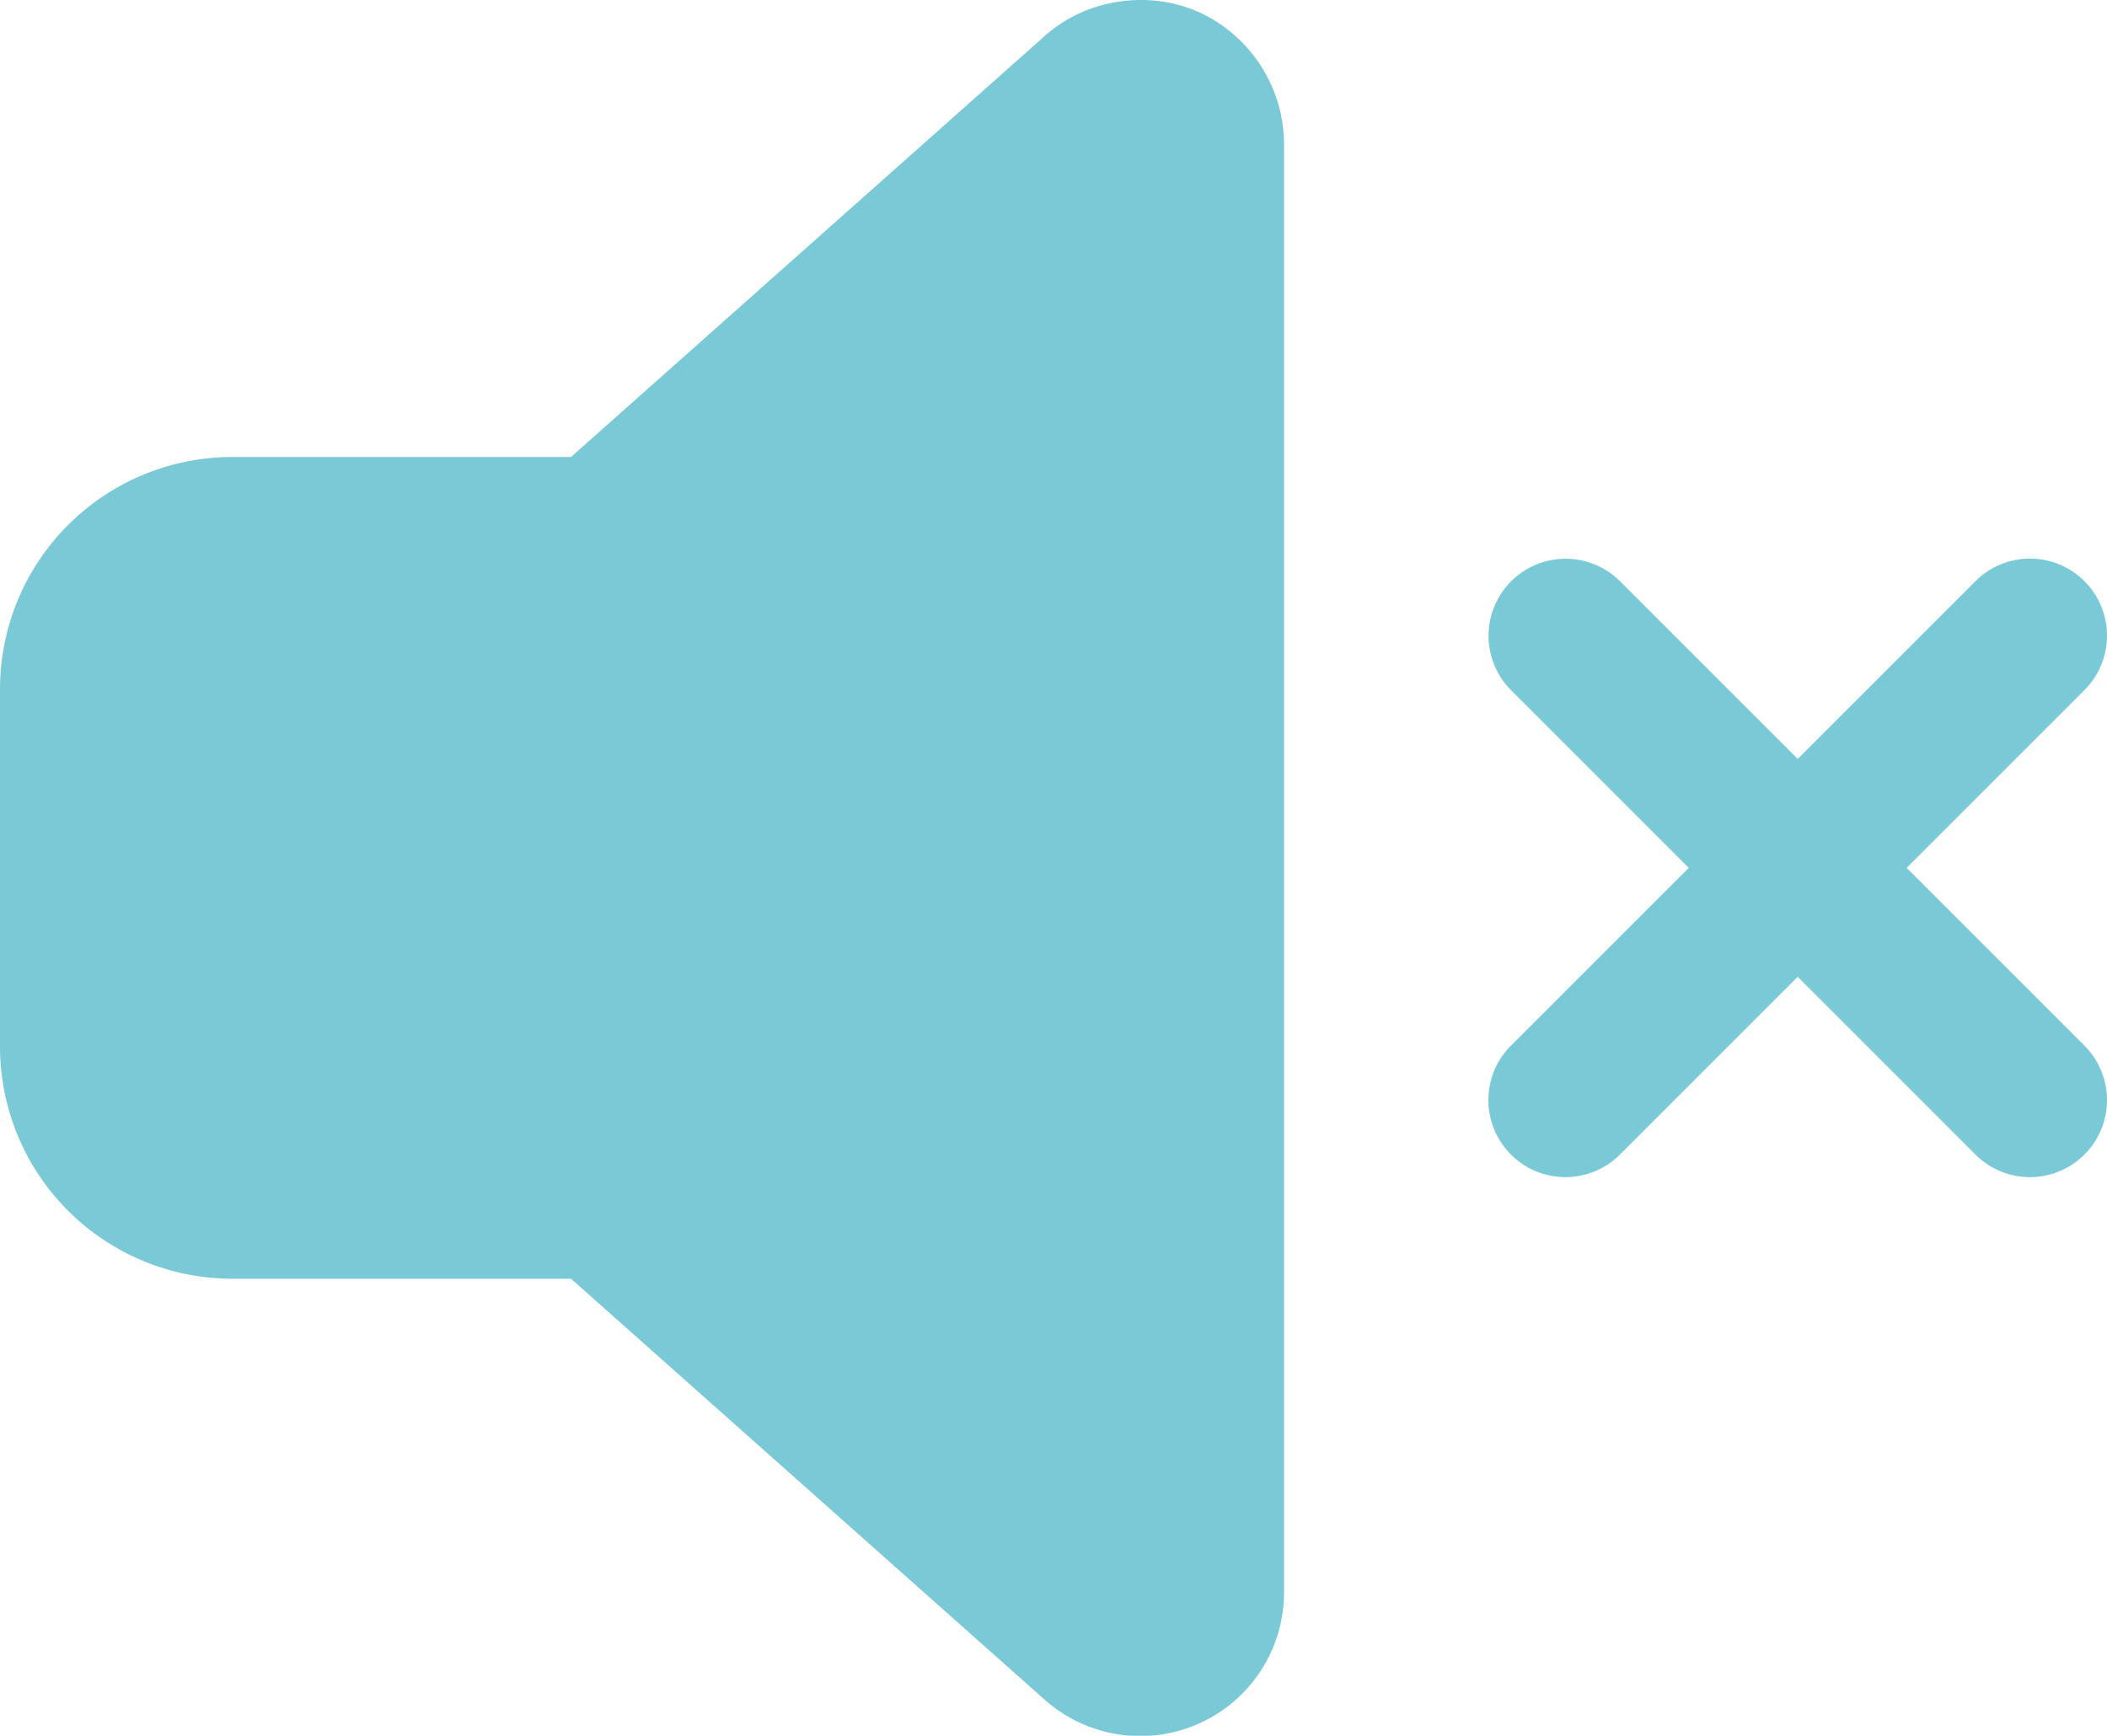 <svg xmlns="http://www.w3.org/2000/svg" viewBox="0 0 144.201 118.801"><defs><style>.cls-1{fill:#7ac9d6;}</style></defs><g id="Layer_2" data-name="Layer 2"><g id="mute"><path class="cls-1" d="M78.097,0a10.278,10.278,0,0,0-1.394.096,9.784,9.784,0,0,0-5.204,2.362v.007L39.079,31.28H15.818A15.899,15.899,0,0,0,0,47.098V71.705A15.899,15.899,0,0,0,15.818,87.523H39.079l32.42,28.815a9.841,9.841,0,0,0,16.381-7.353V9.818A9.992,9.992,0,0,0,82.072.838,9.777,9.777,0,0,0,78.097,0ZM138.803,38.235a5.273,5.273,0,0,0-3.68,1.62L123.033,51.946,110.942,39.855a5.273,5.273,0,1,0-7.456,7.456l12.09,12.09L103.486,71.492a5.273,5.273,0,1,0,7.304,7.608q.077-.074.152-.152l12.09-12.09L135.123,78.948a5.273,5.273,0,1,0,7.608-7.304q-.074-.077-.152-.152L130.489,59.402l12.09-12.09a5.273,5.273,0,0,0-3.776-9.076Z"/></g></g></svg>